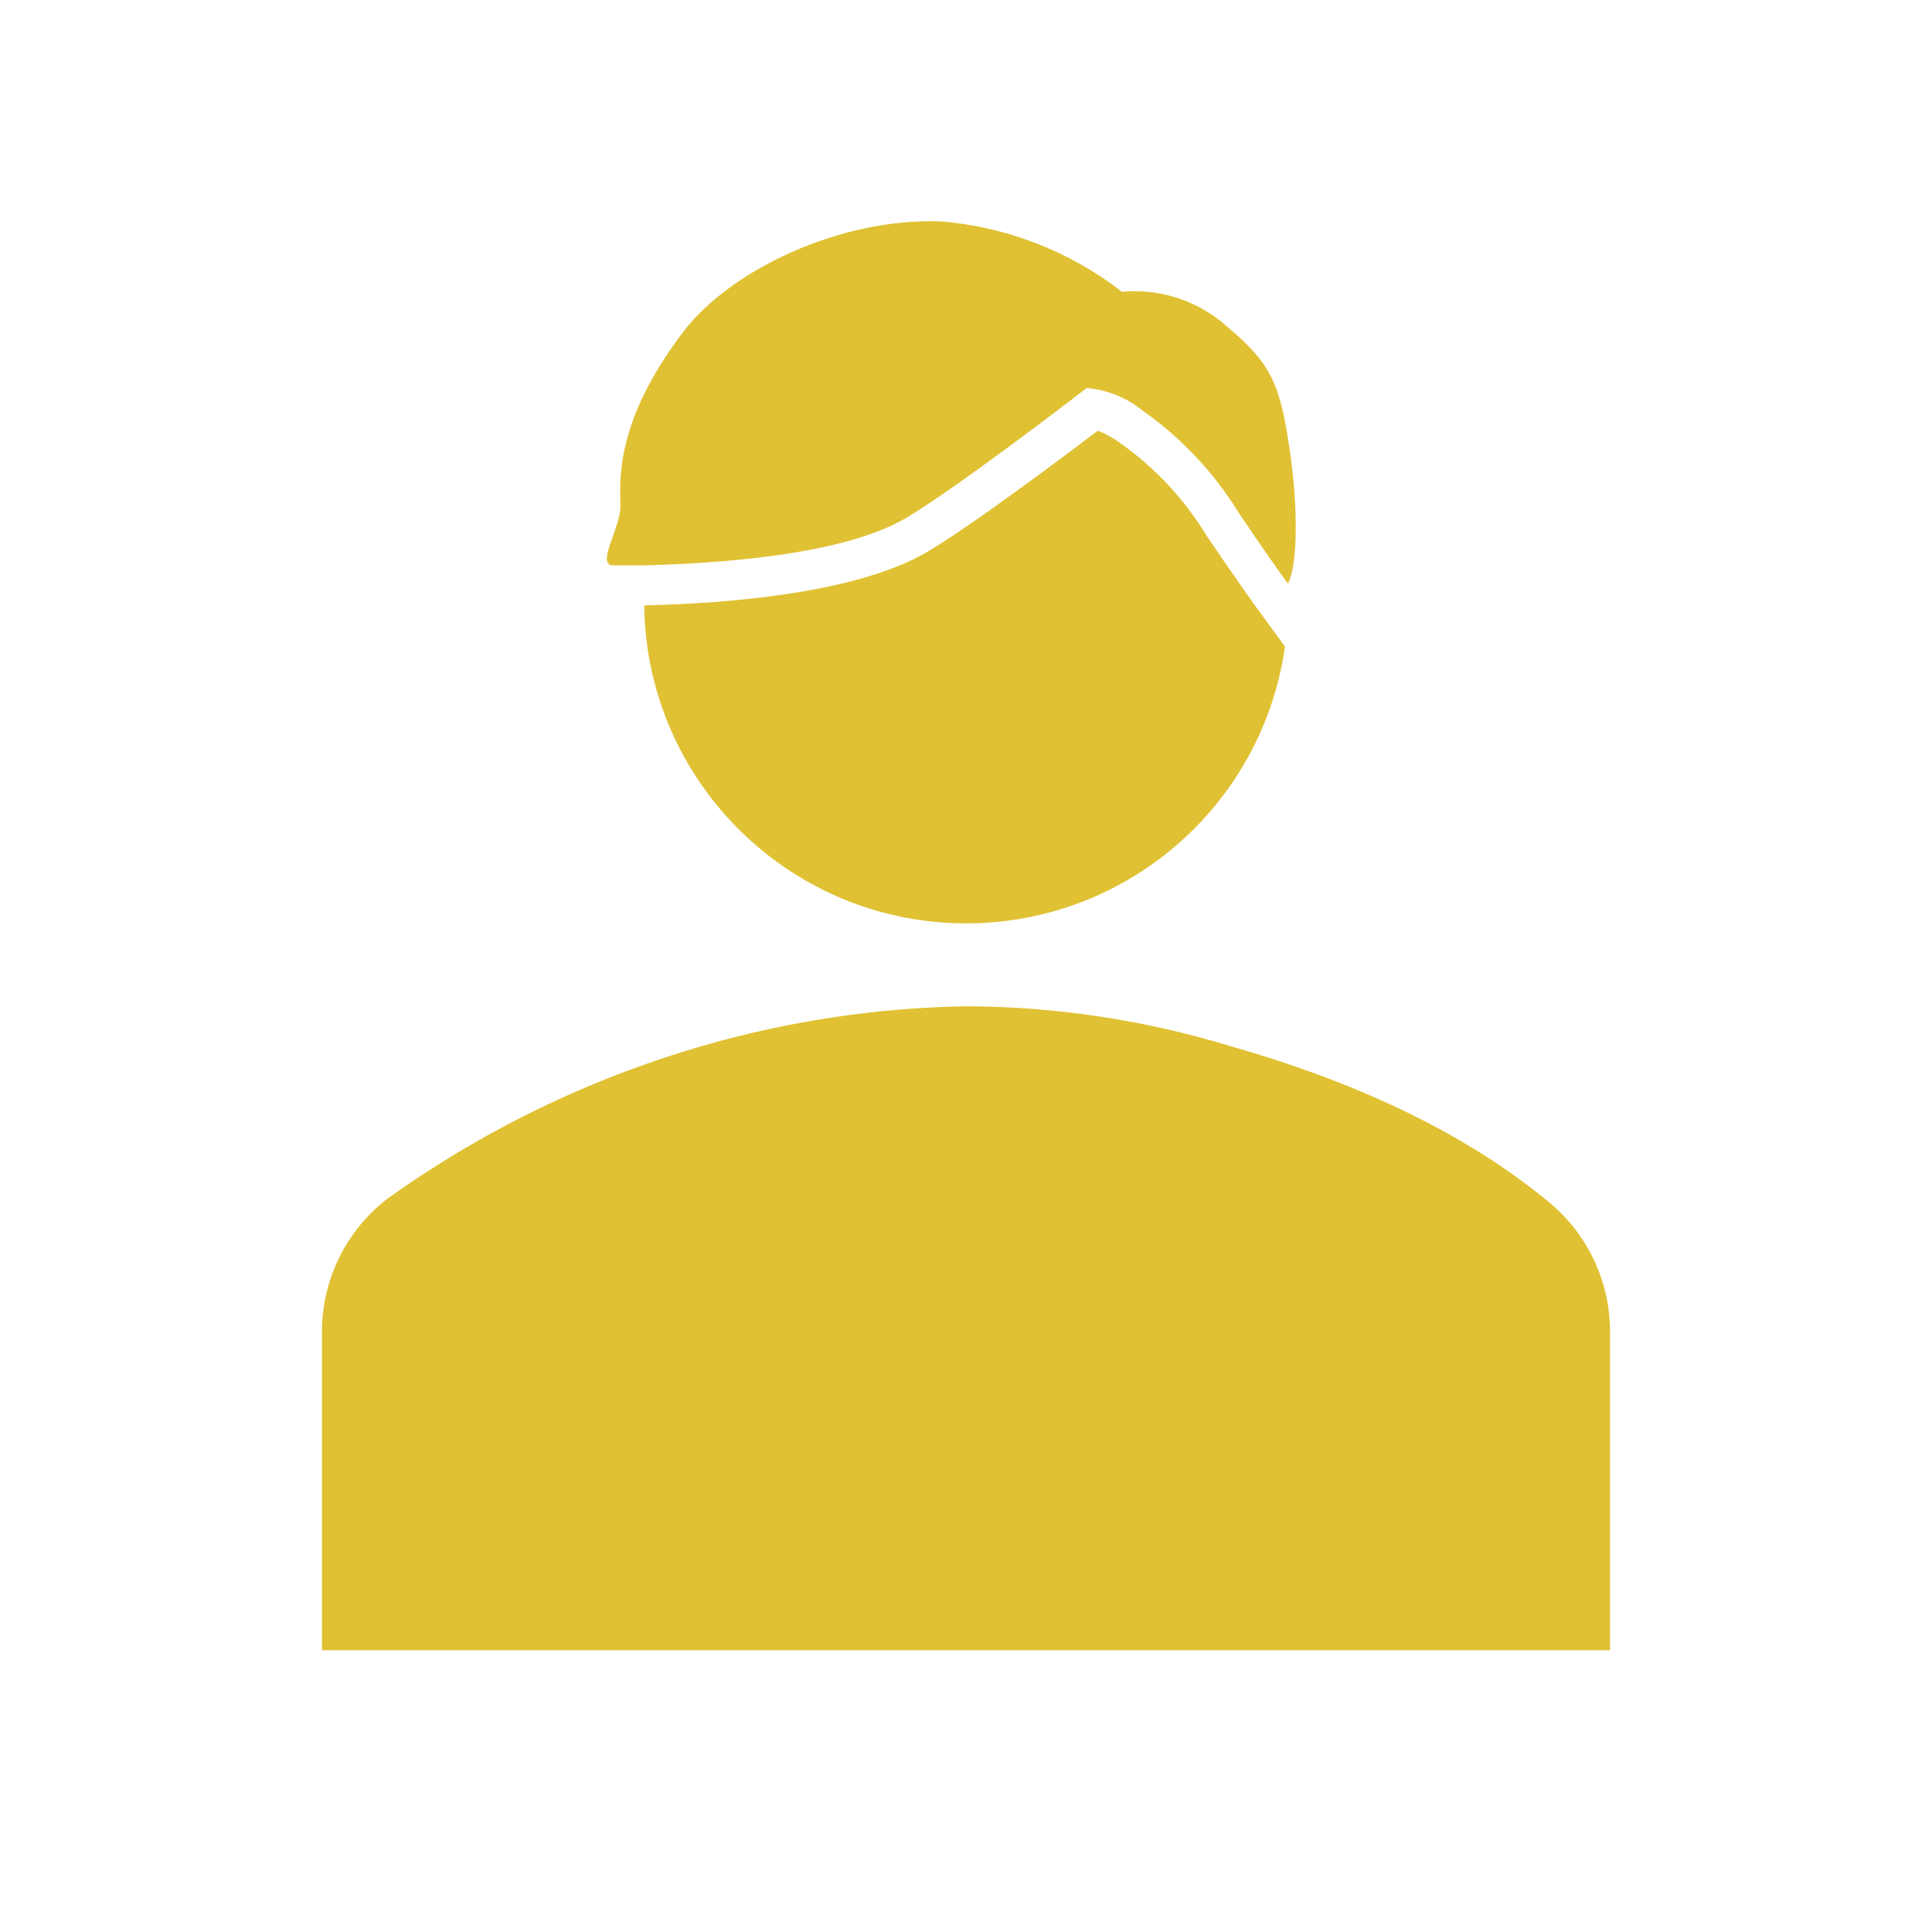 <svg width="96" height="96" xmlns="http://www.w3.org/2000/svg" xmlns:xlink="http://www.w3.org/1999/xlink" xml:space="preserve" overflow="hidden"><g transform="translate(-357 -423)"><path d="M437 489C436.948 486.495 435.773 484.145 433.8 482.6 429.4 479 423.8 476.6 418.2 475 413.922 473.69 409.474 473.017 405 473 400.531 473.077 396.092 473.75 391.8 475 386.207 476.632 380.932 479.202 376.2 482.6 374.227 484.145 373.052 486.495 373 489L373 505 437 505Z" fill="#E0C133"/><path d="M402 448.75C404.6 447.22 411 442.28 411 442.28L411 442.28C412.01 442.367 412.971 442.754 413.76 443.39 415.681 444.738 417.307 446.464 418.54 448.46 419.65 450.12 420.6 451.46 420.89 451.86L420.89 451.86 421 452 421 452C421.5 451 421.48 448.21 421.13 445.67 420.64 442.17 420.24 441.13 418 439.25 416.573 437.957 414.668 437.322 412.75 437.5 410.148 435.481 407.013 434.264 403.73 434 398.73 433.82 393.27 436.43 390.95 439.49 387.44 444.09 387.83 447.09 387.83 448.16 387.83 449.23 386.6 451.09 387.46 451.09 388.02 451.09 388.57 451.09 389.13 451.09L389.13 451.09C392.3 451 398.77 450.65 402 448.75Z" fill="#E0C133"/><path d="M419.42 453.17C419.37 453.1 418.27 451.57 416.93 449.58 415.829 447.775 414.369 446.216 412.64 445 412.303 444.755 411.937 444.553 411.55 444.4 409.77 445.75 405.19 449.19 403.01 450.46 399.55 452.46 393.24 452.99 389.01 453.08 389.12 461.916 396.371 468.99 405.207 468.88 413.099 468.783 419.741 462.944 420.85 455.13Z" fill="#E0C133"/></g></svg>